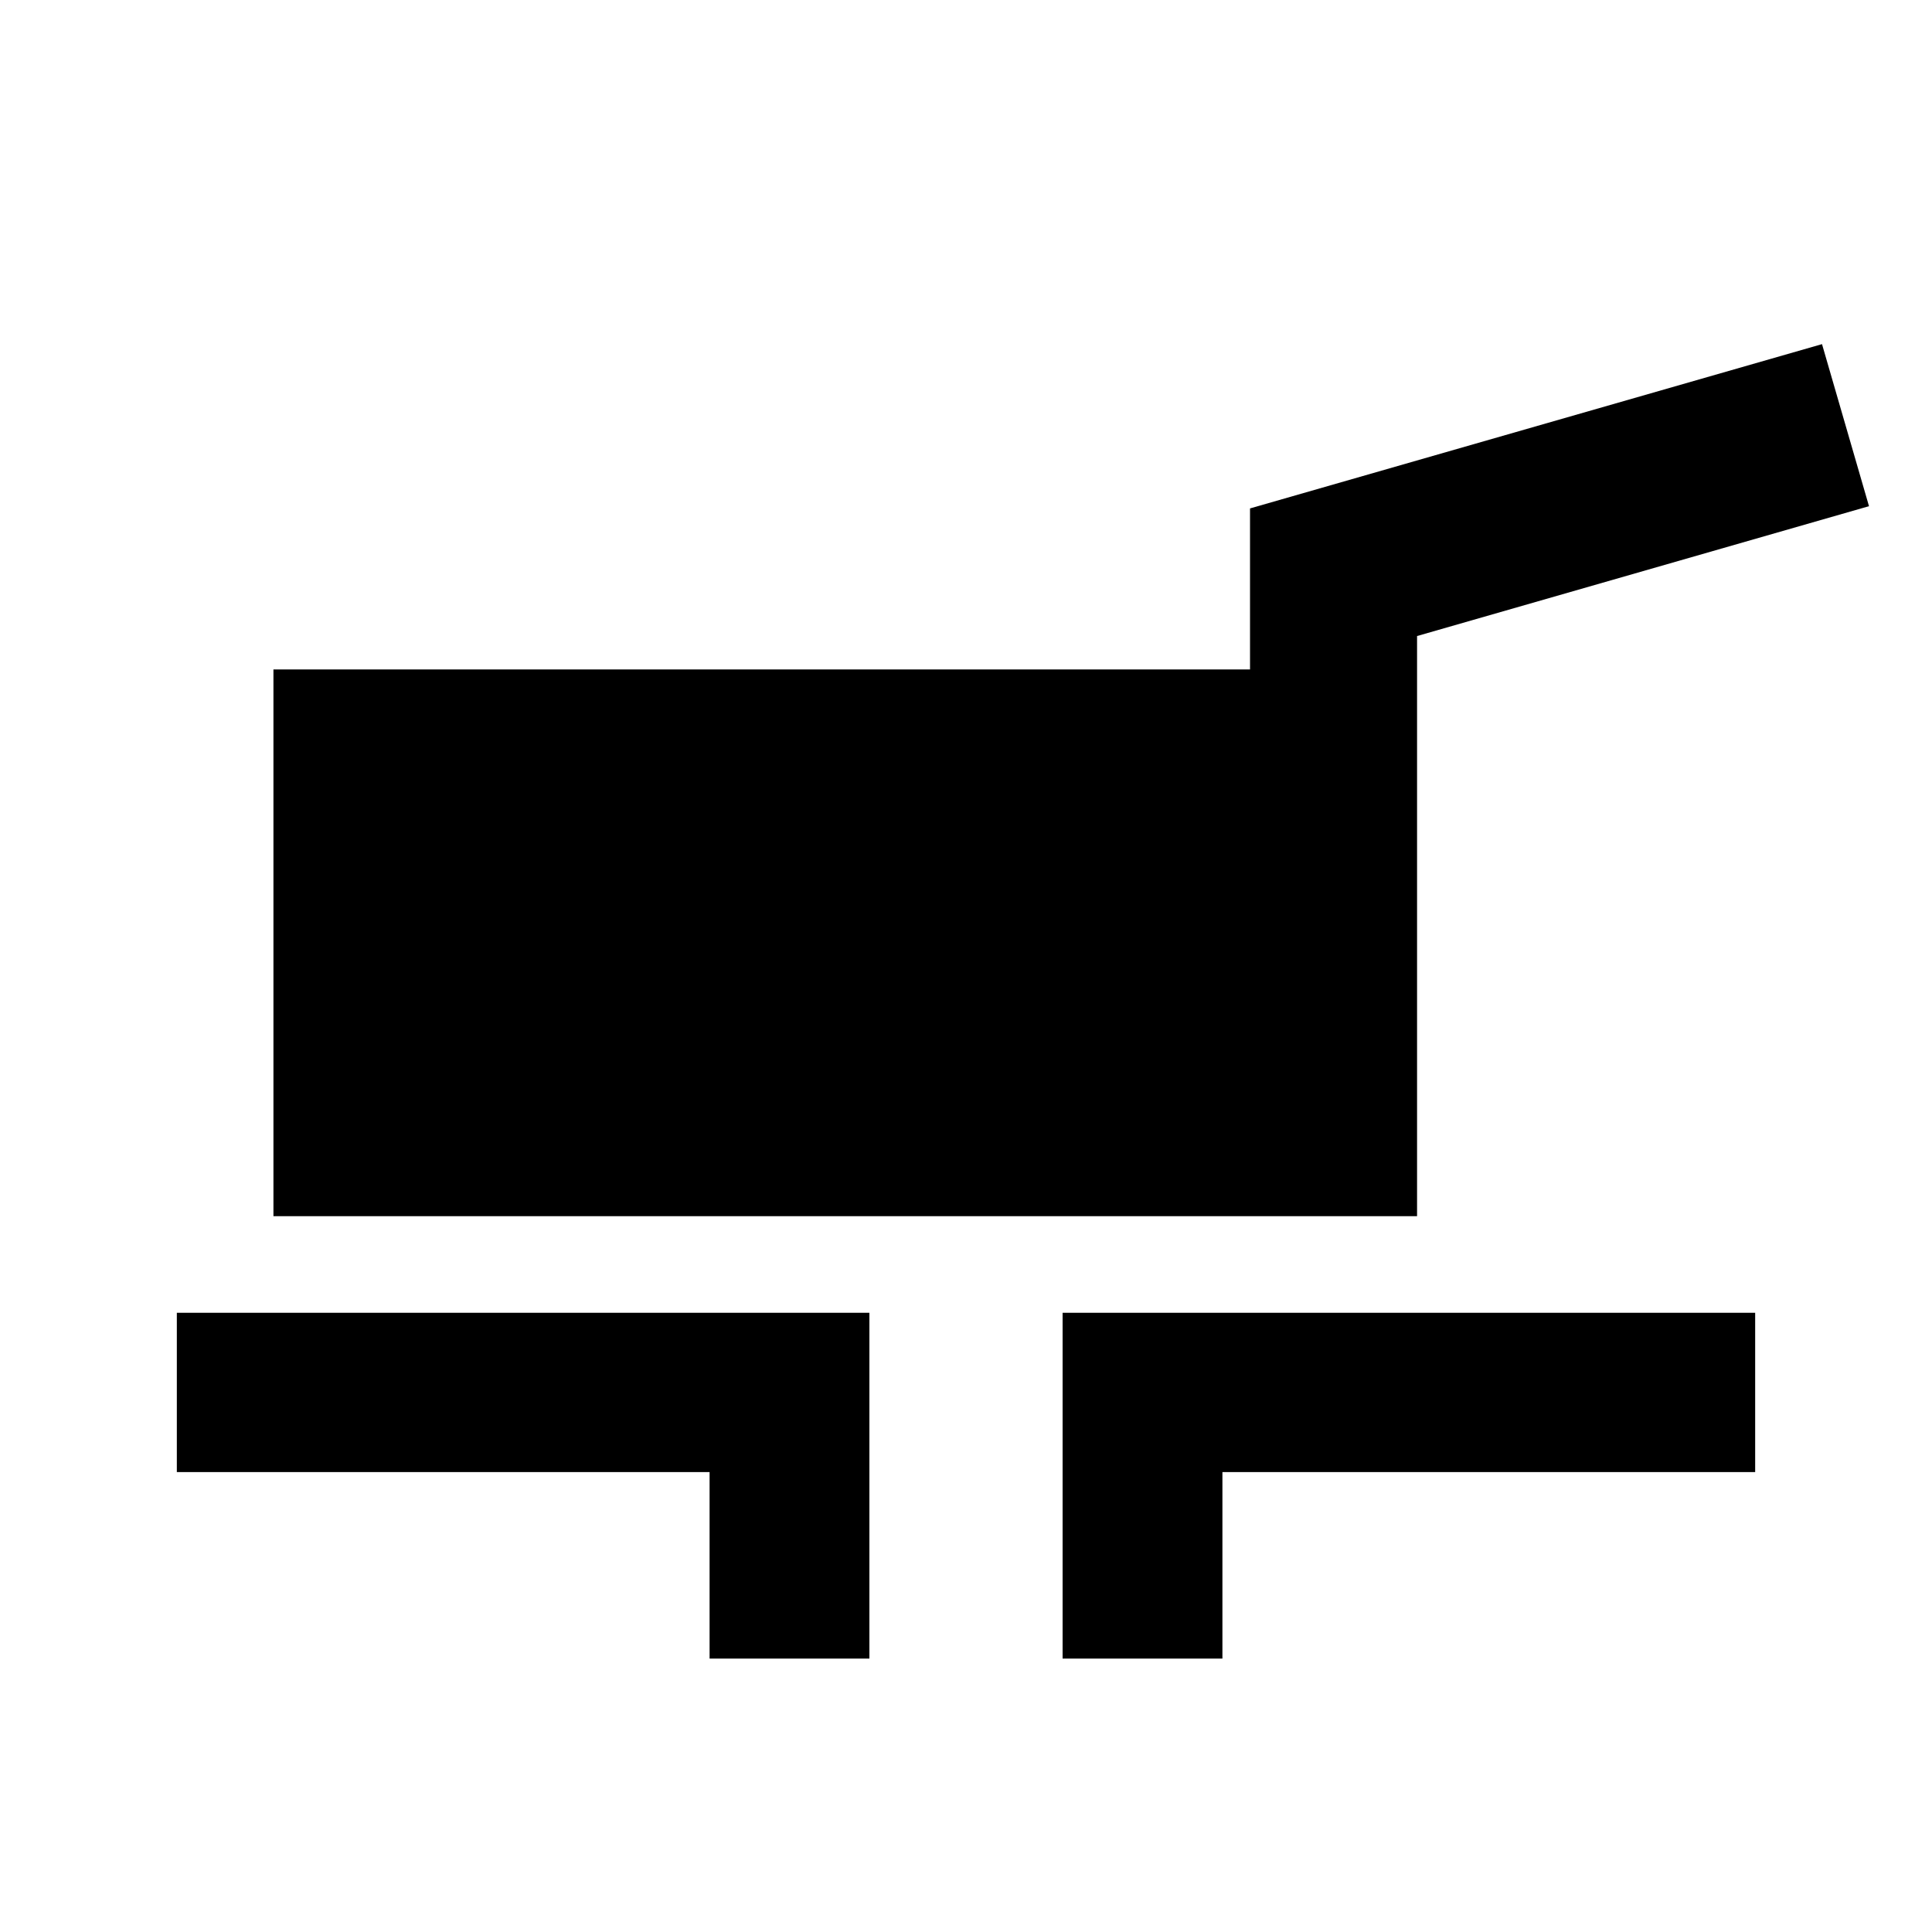 <svg xmlns="http://www.w3.org/2000/svg" viewBox="0 -960 960 960"><path d="M135.869-355.696v-271.652H621.13v-80.022L905.348-789l23.348 80.522-224.565 64.521v288.261H135.869Zm216.718 219.827v-92.652H87.869v-79.175H432v171.827h-79.413Zm175.413 0v-171.827h344.131v79.175H607.413v92.652H528Z"/></svg>